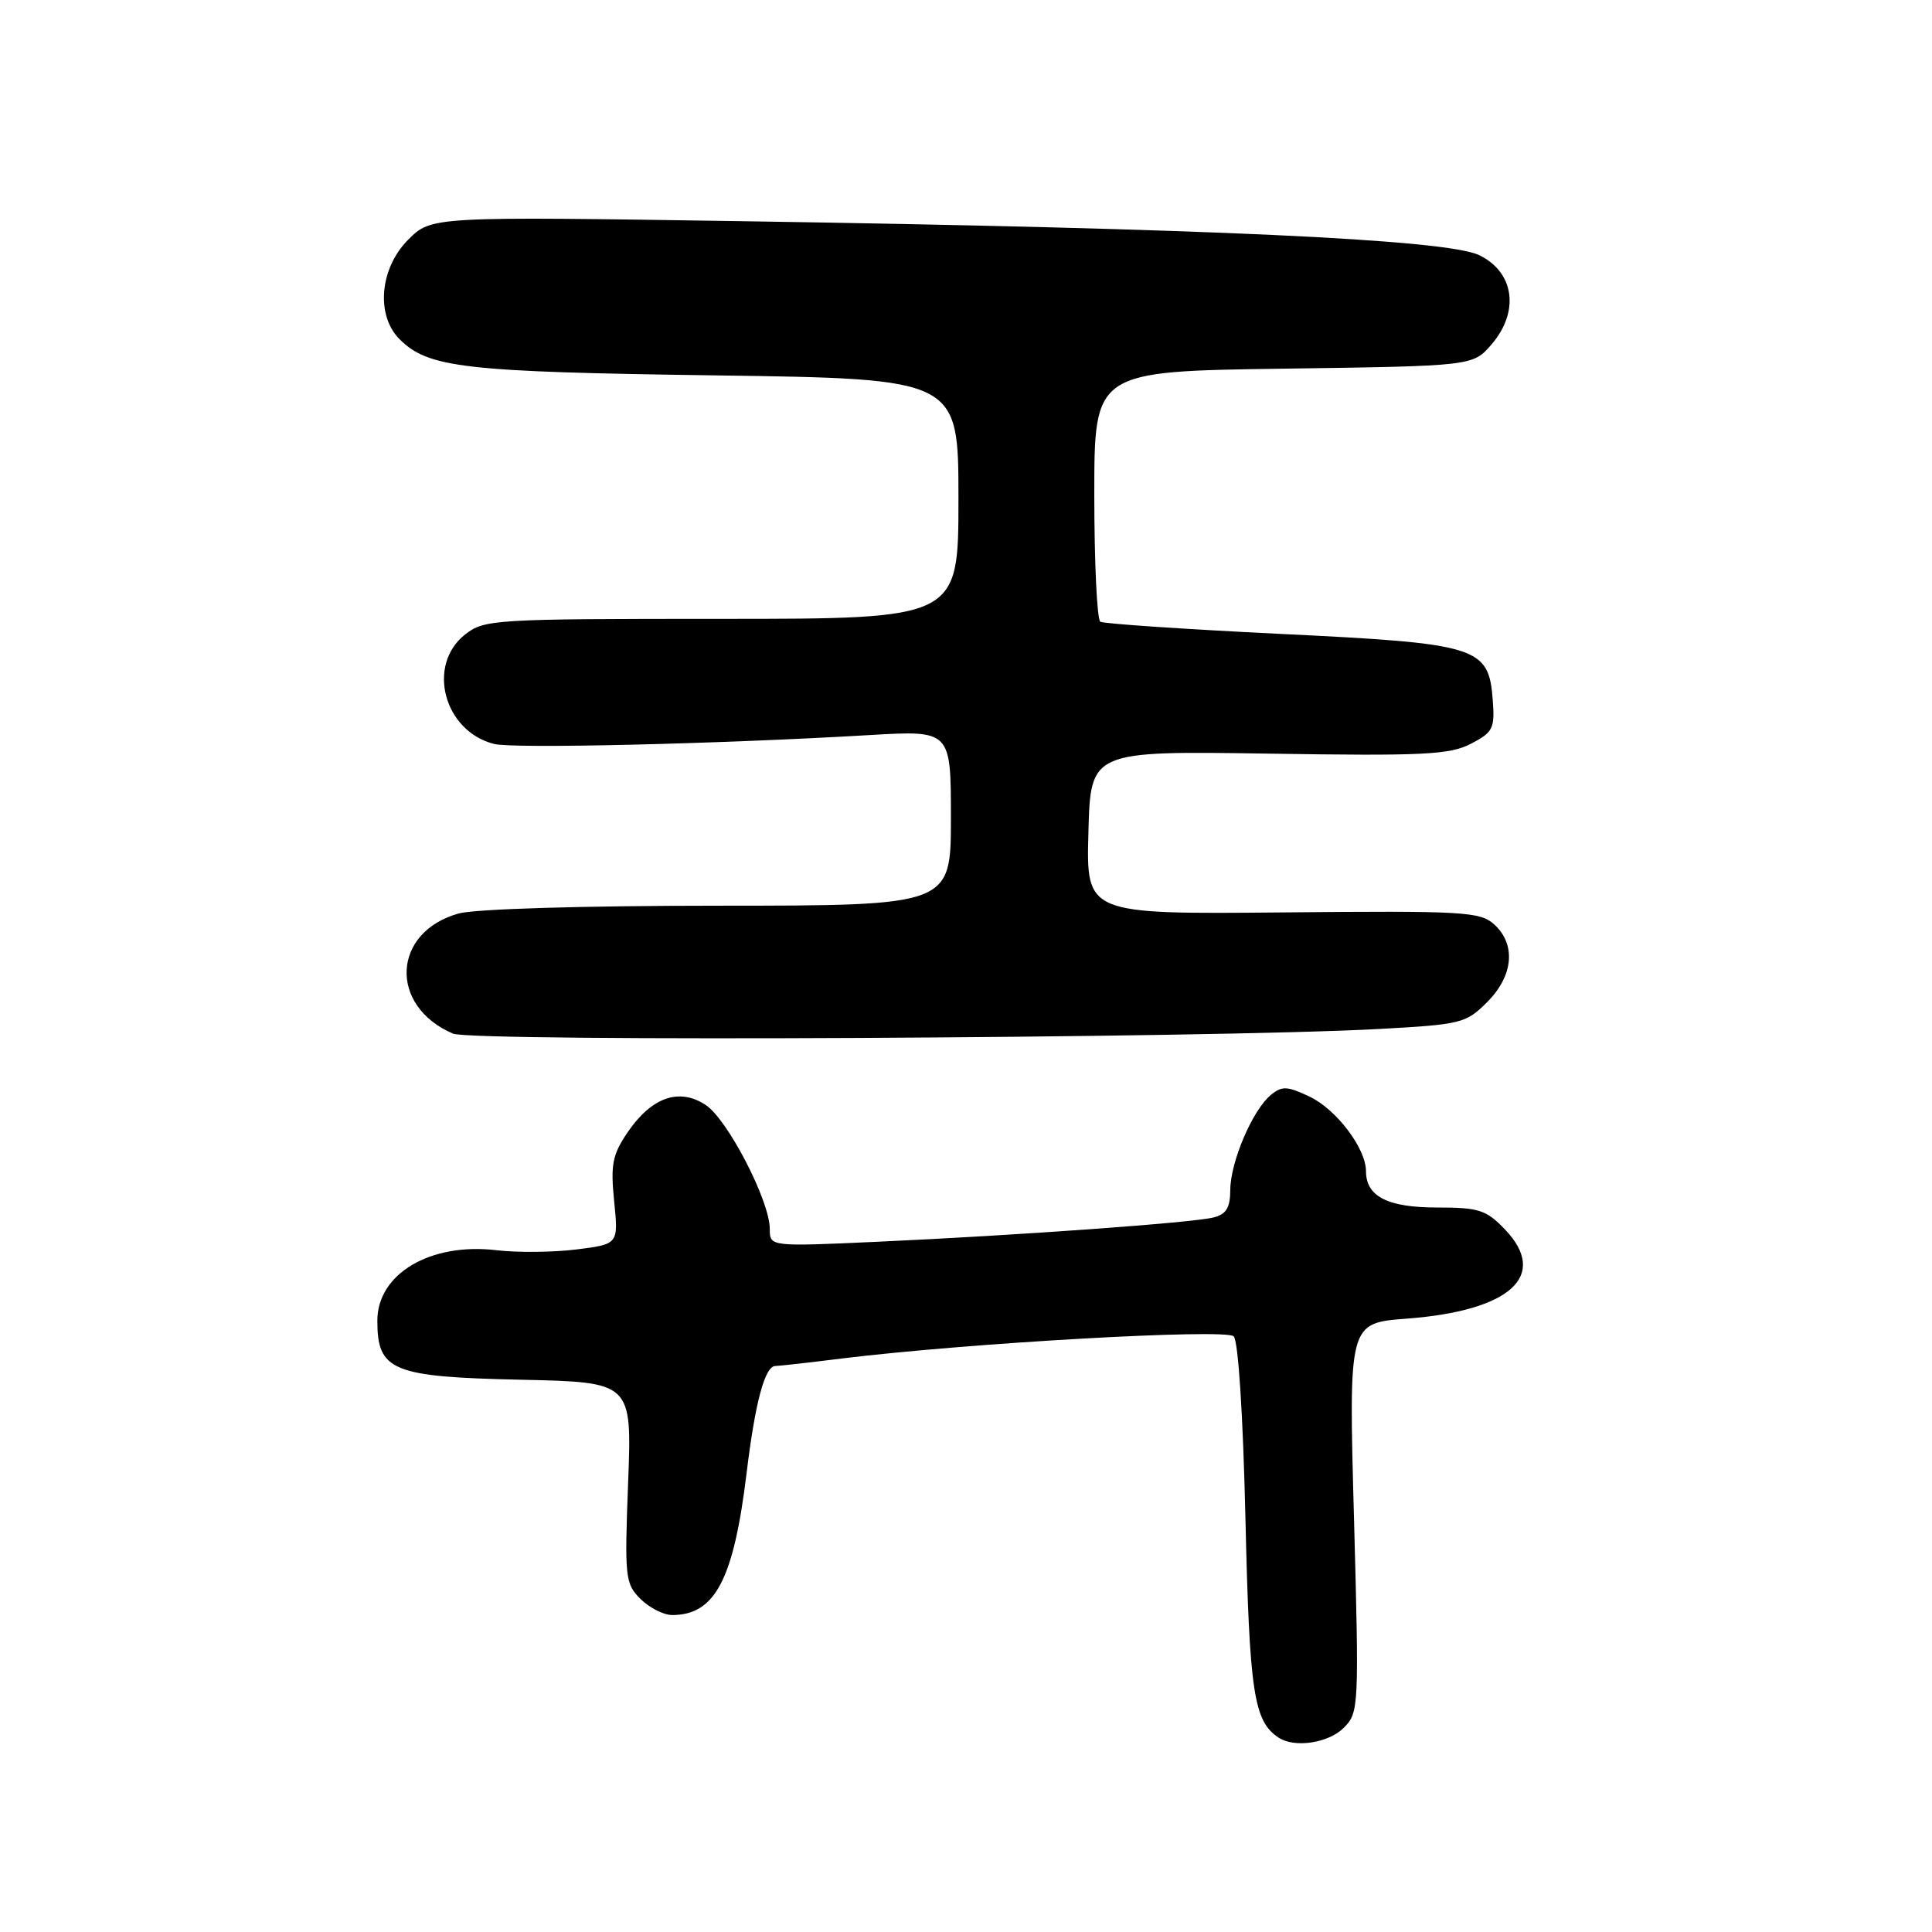 <?xml version="1.0" encoding="UTF-8" standalone="no"?>
<!DOCTYPE svg PUBLIC "-//W3C//DTD SVG 1.1//EN" "http://www.w3.org/Graphics/SVG/1.1/DTD/svg11.dtd" >
<svg xmlns="http://www.w3.org/2000/svg" xmlns:xlink="http://www.w3.org/1999/xlink" version="1.1" viewBox="0 0 256 256">
 <g >
 <path fill="currentColor"
d=" M 178.06 228.94 C 180.06 226.94 180.09 226.27 179.41 201.10 C 178.70 175.31 178.70 175.31 186.37 174.73 C 200.15 173.69 205.28 169.03 199.40 162.89 C 196.92 160.31 195.96 160.00 190.38 160.00 C 183.86 160.00 181.00 158.53 181.00 155.18 C 180.99 152.17 177.09 147.01 173.55 145.32 C 170.56 143.90 169.87 143.87 168.39 145.09 C 165.97 147.09 163.05 153.93 163.02 157.64 C 163.01 160.06 162.48 160.91 160.75 161.33 C 157.89 162.03 134.74 163.70 116.25 164.54 C 102.00 165.19 102.00 165.19 102.00 162.84 C 102.00 159.12 96.41 148.32 93.50 146.41 C 89.99 144.10 86.35 145.38 83.18 150.01 C 81.14 153.02 80.89 154.29 81.38 159.18 C 81.95 164.86 81.95 164.86 76.38 165.56 C 73.31 165.94 68.55 165.99 65.79 165.66 C 57.02 164.62 50.00 168.78 50.00 175.00 C 50.00 181.64 51.96 182.45 68.97 182.82 C 83.74 183.14 83.74 183.14 83.23 196.43 C 82.75 209.03 82.84 209.84 84.86 211.86 C 86.04 213.04 87.93 214.00 89.07 214.00 C 94.74 214.00 97.21 209.30 98.92 195.25 C 100.07 185.76 101.35 181.00 102.75 181.00 C 103.19 181.00 107.14 180.56 111.53 180.01 C 128.16 177.96 162.42 176.02 163.47 177.07 C 164.08 177.68 164.71 187.48 165.03 201.30 C 165.56 224.30 166.13 228.05 169.40 230.23 C 171.52 231.65 176.02 230.98 178.06 228.94 Z  M 182.81 136.34 C 193.62 135.75 194.26 135.59 197.06 132.78 C 200.54 129.30 200.91 125.14 197.98 122.48 C 196.12 120.80 193.94 120.67 169.95 120.90 C 143.93 121.14 143.93 121.14 144.22 110.32 C 144.50 99.50 144.50 99.50 168.08 99.86 C 188.61 100.18 192.08 100.01 194.89 98.56 C 197.82 97.04 198.08 96.53 197.80 92.80 C 197.27 85.67 195.97 85.27 169.55 83.99 C 156.93 83.37 146.24 82.65 145.80 82.38 C 145.36 82.11 145.00 74.53 145.00 65.54 C 145.00 49.20 145.00 49.20 170.09 48.85 C 195.17 48.50 195.17 48.50 197.64 45.63 C 201.38 41.28 200.66 36.06 196.00 33.81 C 191.68 31.72 159.72 30.25 98.33 29.31 C 57.16 28.68 57.16 28.68 54.08 31.77 C 50.32 35.53 49.77 41.77 52.94 44.94 C 56.74 48.74 61.40 49.28 94.75 49.74 C 127.00 50.19 127.00 50.19 127.00 66.09 C 127.00 82.00 127.00 82.00 95.63 82.00 C 65.42 82.00 64.17 82.08 61.63 84.07 C 56.48 88.13 58.81 96.91 65.48 98.58 C 68.02 99.22 95.22 98.58 115.25 97.40 C 126.00 96.77 126.00 96.77 126.00 108.39 C 126.00 120.00 126.00 120.00 95.25 120.01 C 77.18 120.01 62.97 120.44 60.78 121.04 C 51.94 123.50 51.48 133.29 60.02 136.96 C 62.61 138.07 160.27 137.58 182.81 136.34 Z "/>
</g>
</svg>